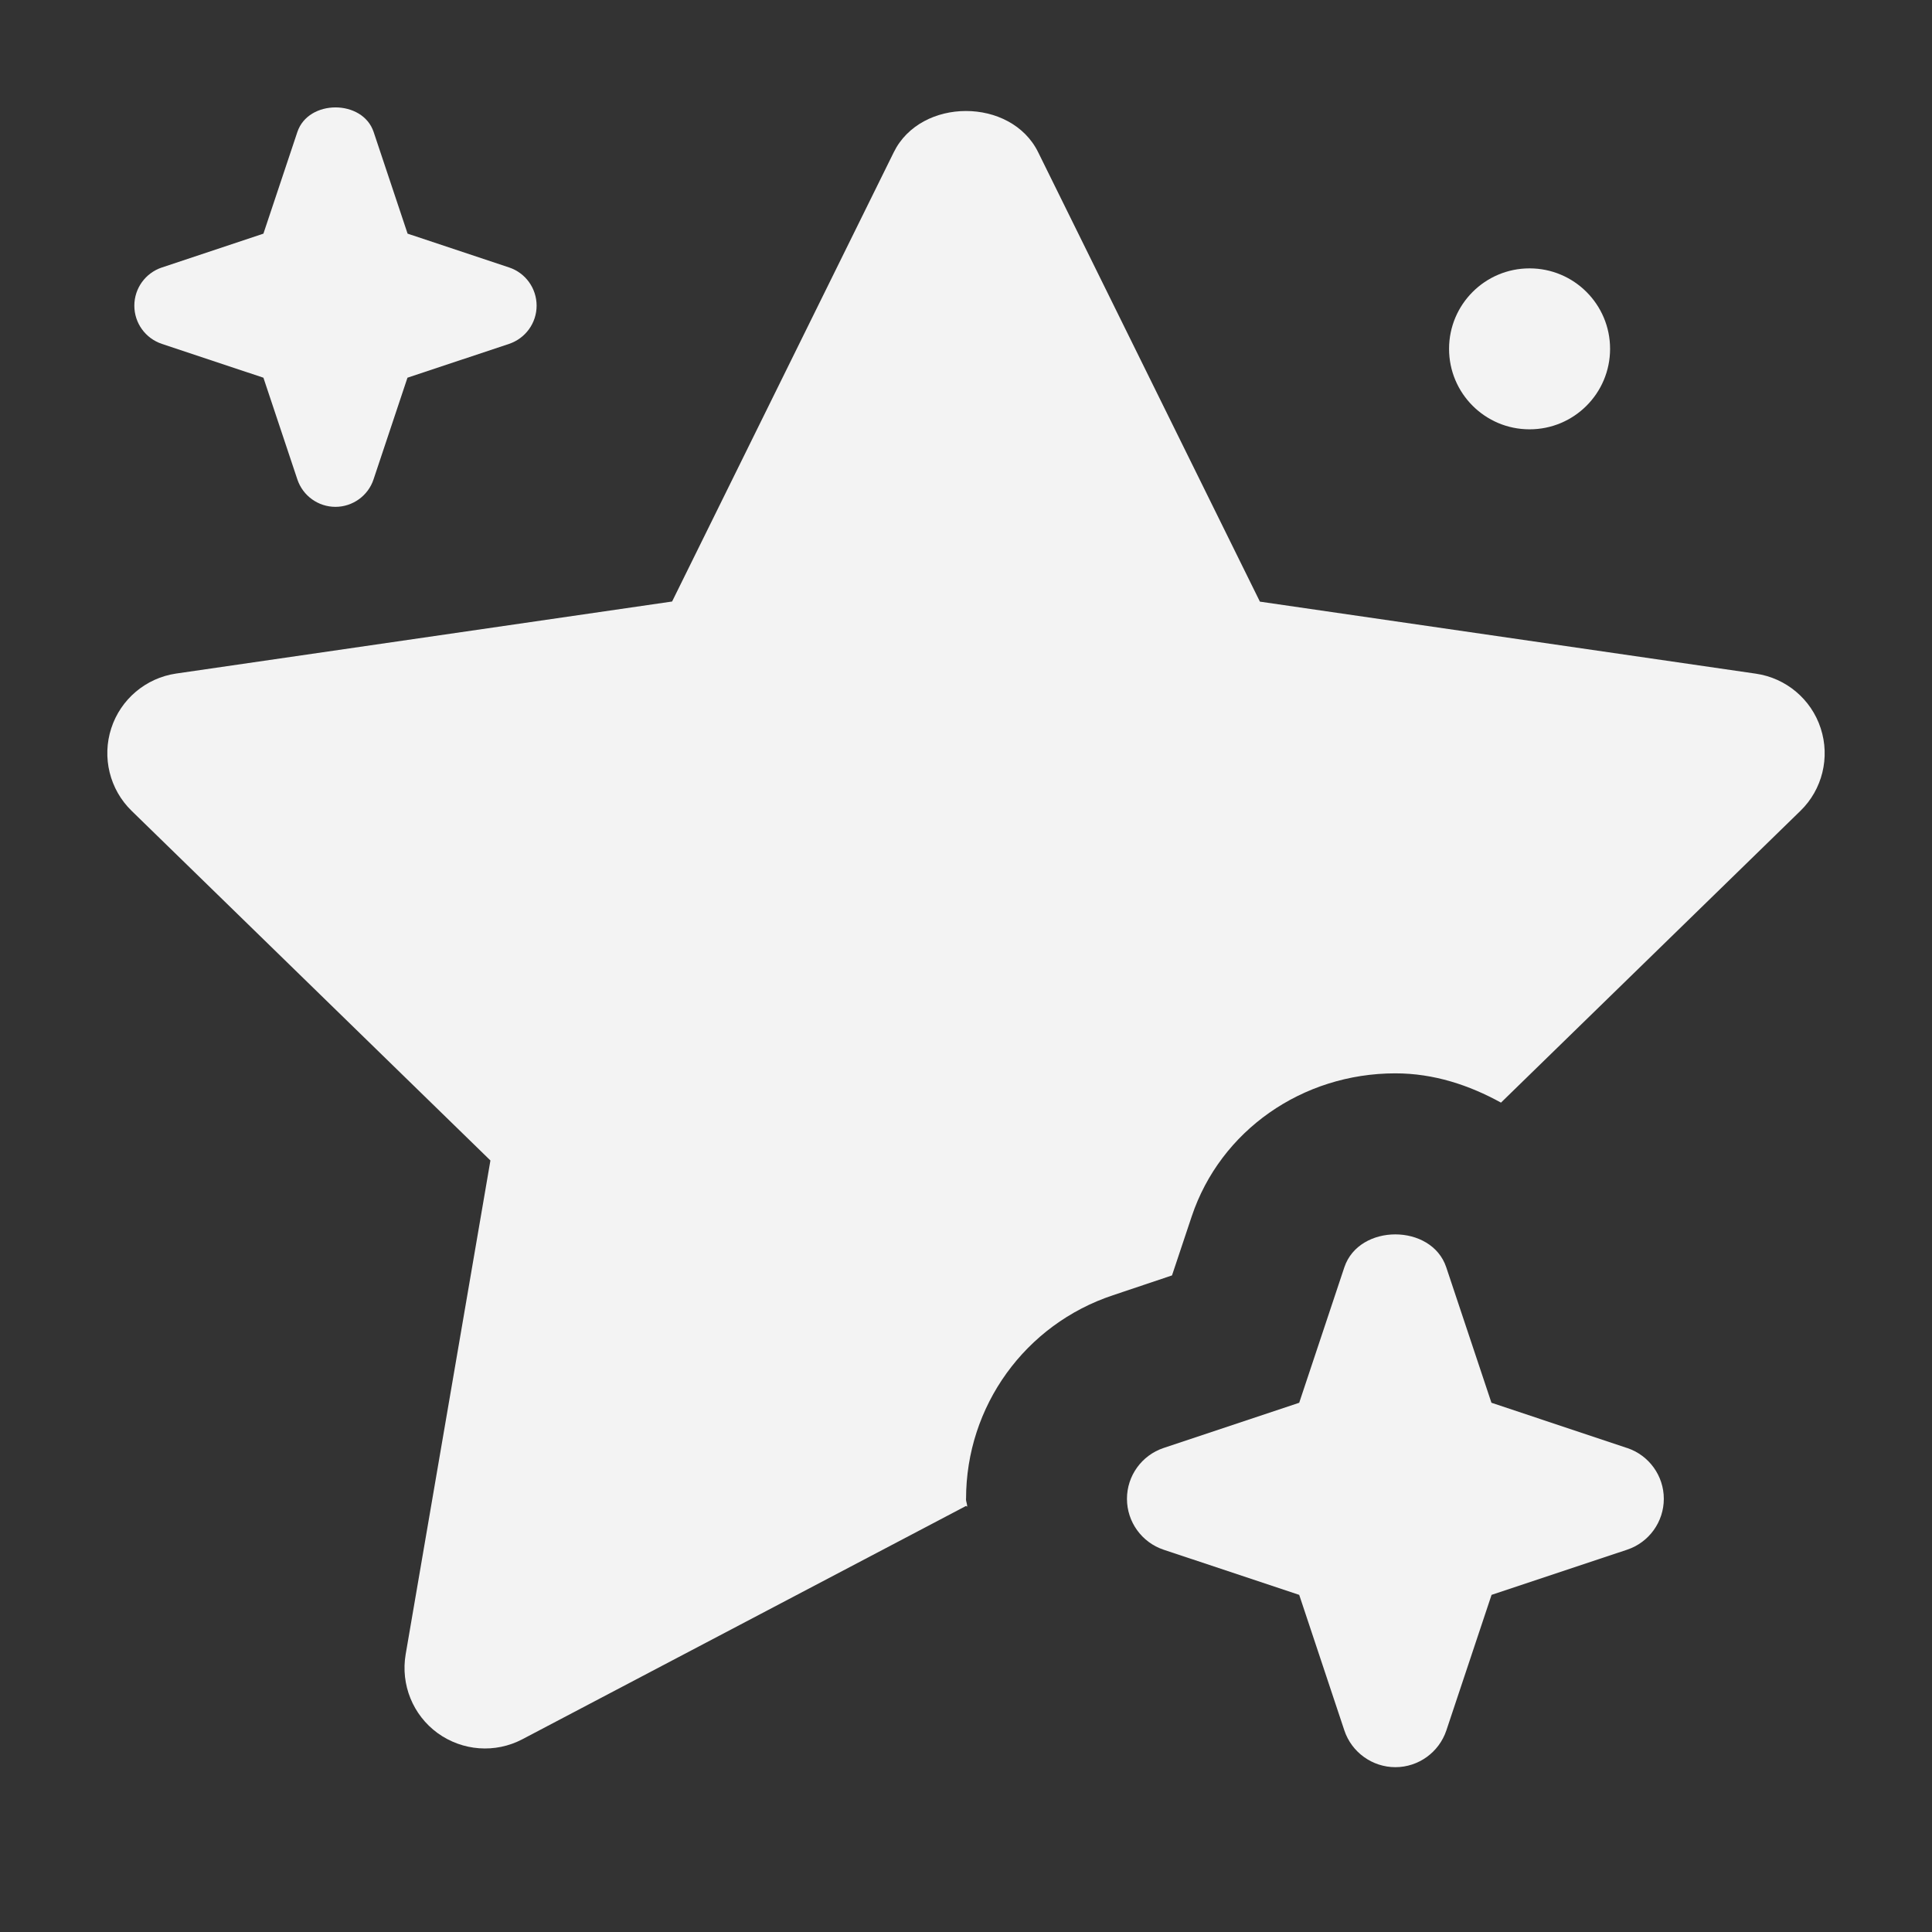 <svg width="32" height="32" viewBox="0 0 32 32" fill="none" xmlns="http://www.w3.org/2000/svg">
<rect x="0" y="0" width="32" height="32" fill="#333333" stroke="none"/>
<path d="M8.433 4.43L6.751 3.87L6.189 2.187C6.008 1.643 5.106 1.643 4.925 2.187L4.363 3.87L2.682 4.43C2.409 4.521 2.225 4.775 2.225 5.063C2.225 5.351 2.409 5.605 2.682 5.696L4.363 6.256L4.925 7.94C5.016 8.212 5.27 8.395 5.556 8.395C5.842 8.395 6.098 8.21 6.187 7.94L6.749 6.256L8.431 5.696C8.703 5.605 8.888 5.351 8.888 5.063C8.888 4.775 8.705 4.521 8.433 4.43Z" fill="#F3F3F3"/>
<path d="M16.001 24.825C16.001 23.291 16.979 21.936 18.435 21.453L19.412 21.125L19.739 20.146C20.214 18.727 21.569 17.778 23.112 17.778C23.75 17.778 24.337 17.974 24.861 18.263L29.82 13.431C30.184 13.078 30.314 12.546 30.157 12.064C30.001 11.582 29.583 11.23 29.082 11.158L20.868 9.965L17.195 2.521C16.747 1.611 15.252 1.611 14.804 2.521L11.132 9.963L2.918 11.156C2.417 11.229 1.999 11.581 1.843 12.062C1.686 12.544 1.816 13.076 2.18 13.43L8.123 19.221L6.719 27.401C6.634 27.902 6.838 28.407 7.249 28.706C7.661 29.003 8.203 29.044 8.653 28.807L15.999 24.944L16.02 24.955C16.02 24.91 15.999 24.869 15.999 24.825H16.001Z" fill="#F3F3F3"/>
<path d="M26.948 23.983L24.703 23.234L23.954 20.989C23.711 20.264 22.511 20.264 22.267 20.989L21.519 23.234L19.273 23.983C18.911 24.104 18.666 24.443 18.666 24.825C18.666 25.207 18.911 25.547 19.273 25.668L21.519 26.416L22.267 28.662C22.388 29.024 22.73 29.27 23.112 29.27C23.494 29.27 23.834 29.024 23.956 28.662L24.705 26.416L26.95 25.668C27.313 25.547 27.558 25.207 27.558 24.825C27.558 24.443 27.313 24.104 26.95 23.983H26.948Z" fill="#F3F3F3"/>
<path d="M25.334 7.111C26.071 7.111 26.668 6.515 26.668 5.778C26.668 5.042 26.071 4.445 25.334 4.445C24.598 4.445 24.001 5.042 24.001 5.778C24.001 6.515 24.598 7.111 25.334 7.111Z" fill="#F3F3F3"/>
</svg>
